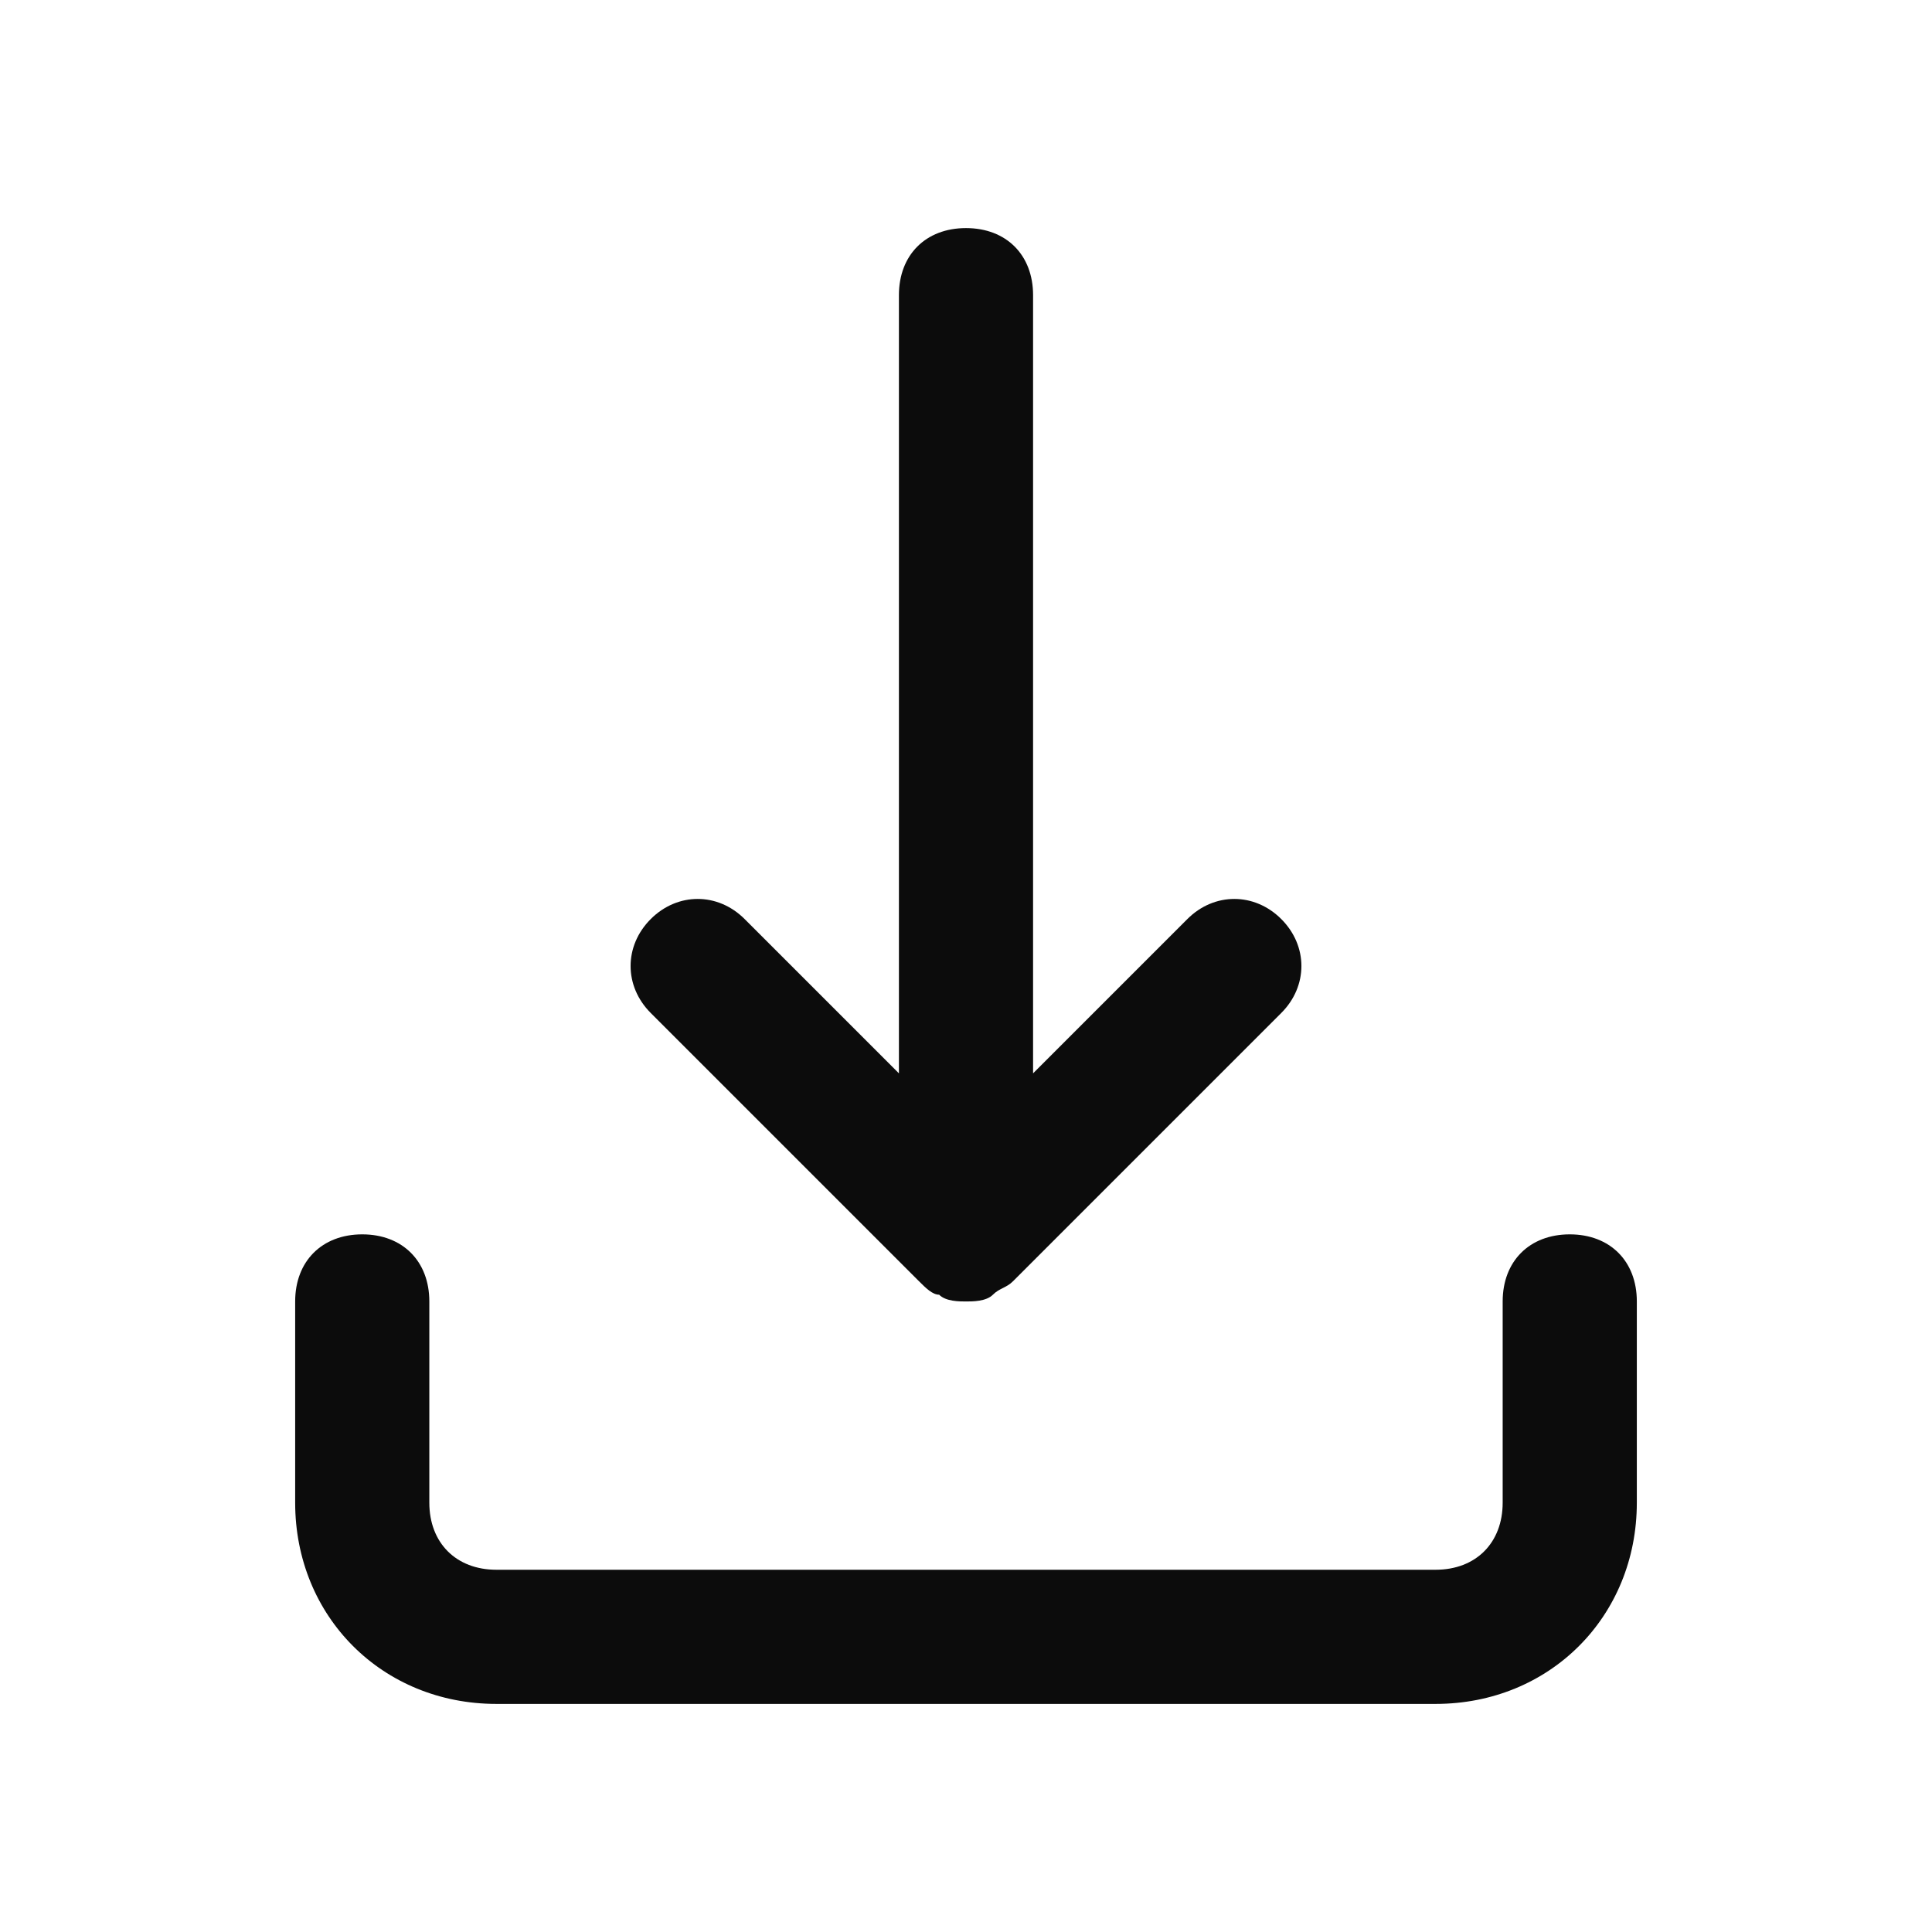 <svg enable-background="new 0 0 50 50" viewBox="0 0 50 50" xmlns="http://www.w3.org/2000/svg"><path clip-rule="evenodd" d="m24.306 33.507c-.174 0-.347-.174-.521-.347l-6.944-6.944c-.695-.695-.695-1.736 0-2.431.694-.694 1.736-.694 2.43 0l3.993 3.993v-20.139c0-1.042.694-1.736 1.736-1.736s1.736.694 1.736 1.736v20.139l3.993-3.993c.694-.694 1.736-.694 2.43 0 .695.695.695 1.736 0 2.431l-6.944 6.944c-.087.087-.174.13-.26.174s-.174.087-.26.174c-.174.174-.521.174-.695.174s-.521 0-.694-.174zm18.055 5.382v-5.208c0-1.042-.694-1.736-1.736-1.736s-1.736.695-1.736 1.736v5.208c0 1.042-.695 1.736-1.736 1.736h-24.306c-1.042 0-1.736-.695-1.736-1.736v-5.208c0-1.042-.694-1.736-1.736-1.736s-1.736.695-1.736 1.736v5.208c0 2.951 2.257 5.208 5.208 5.208h24.306c2.951 0 5.208-2.257 5.208-5.208z" fill-opacity=".95" fill-rule="evenodd"/></svg>